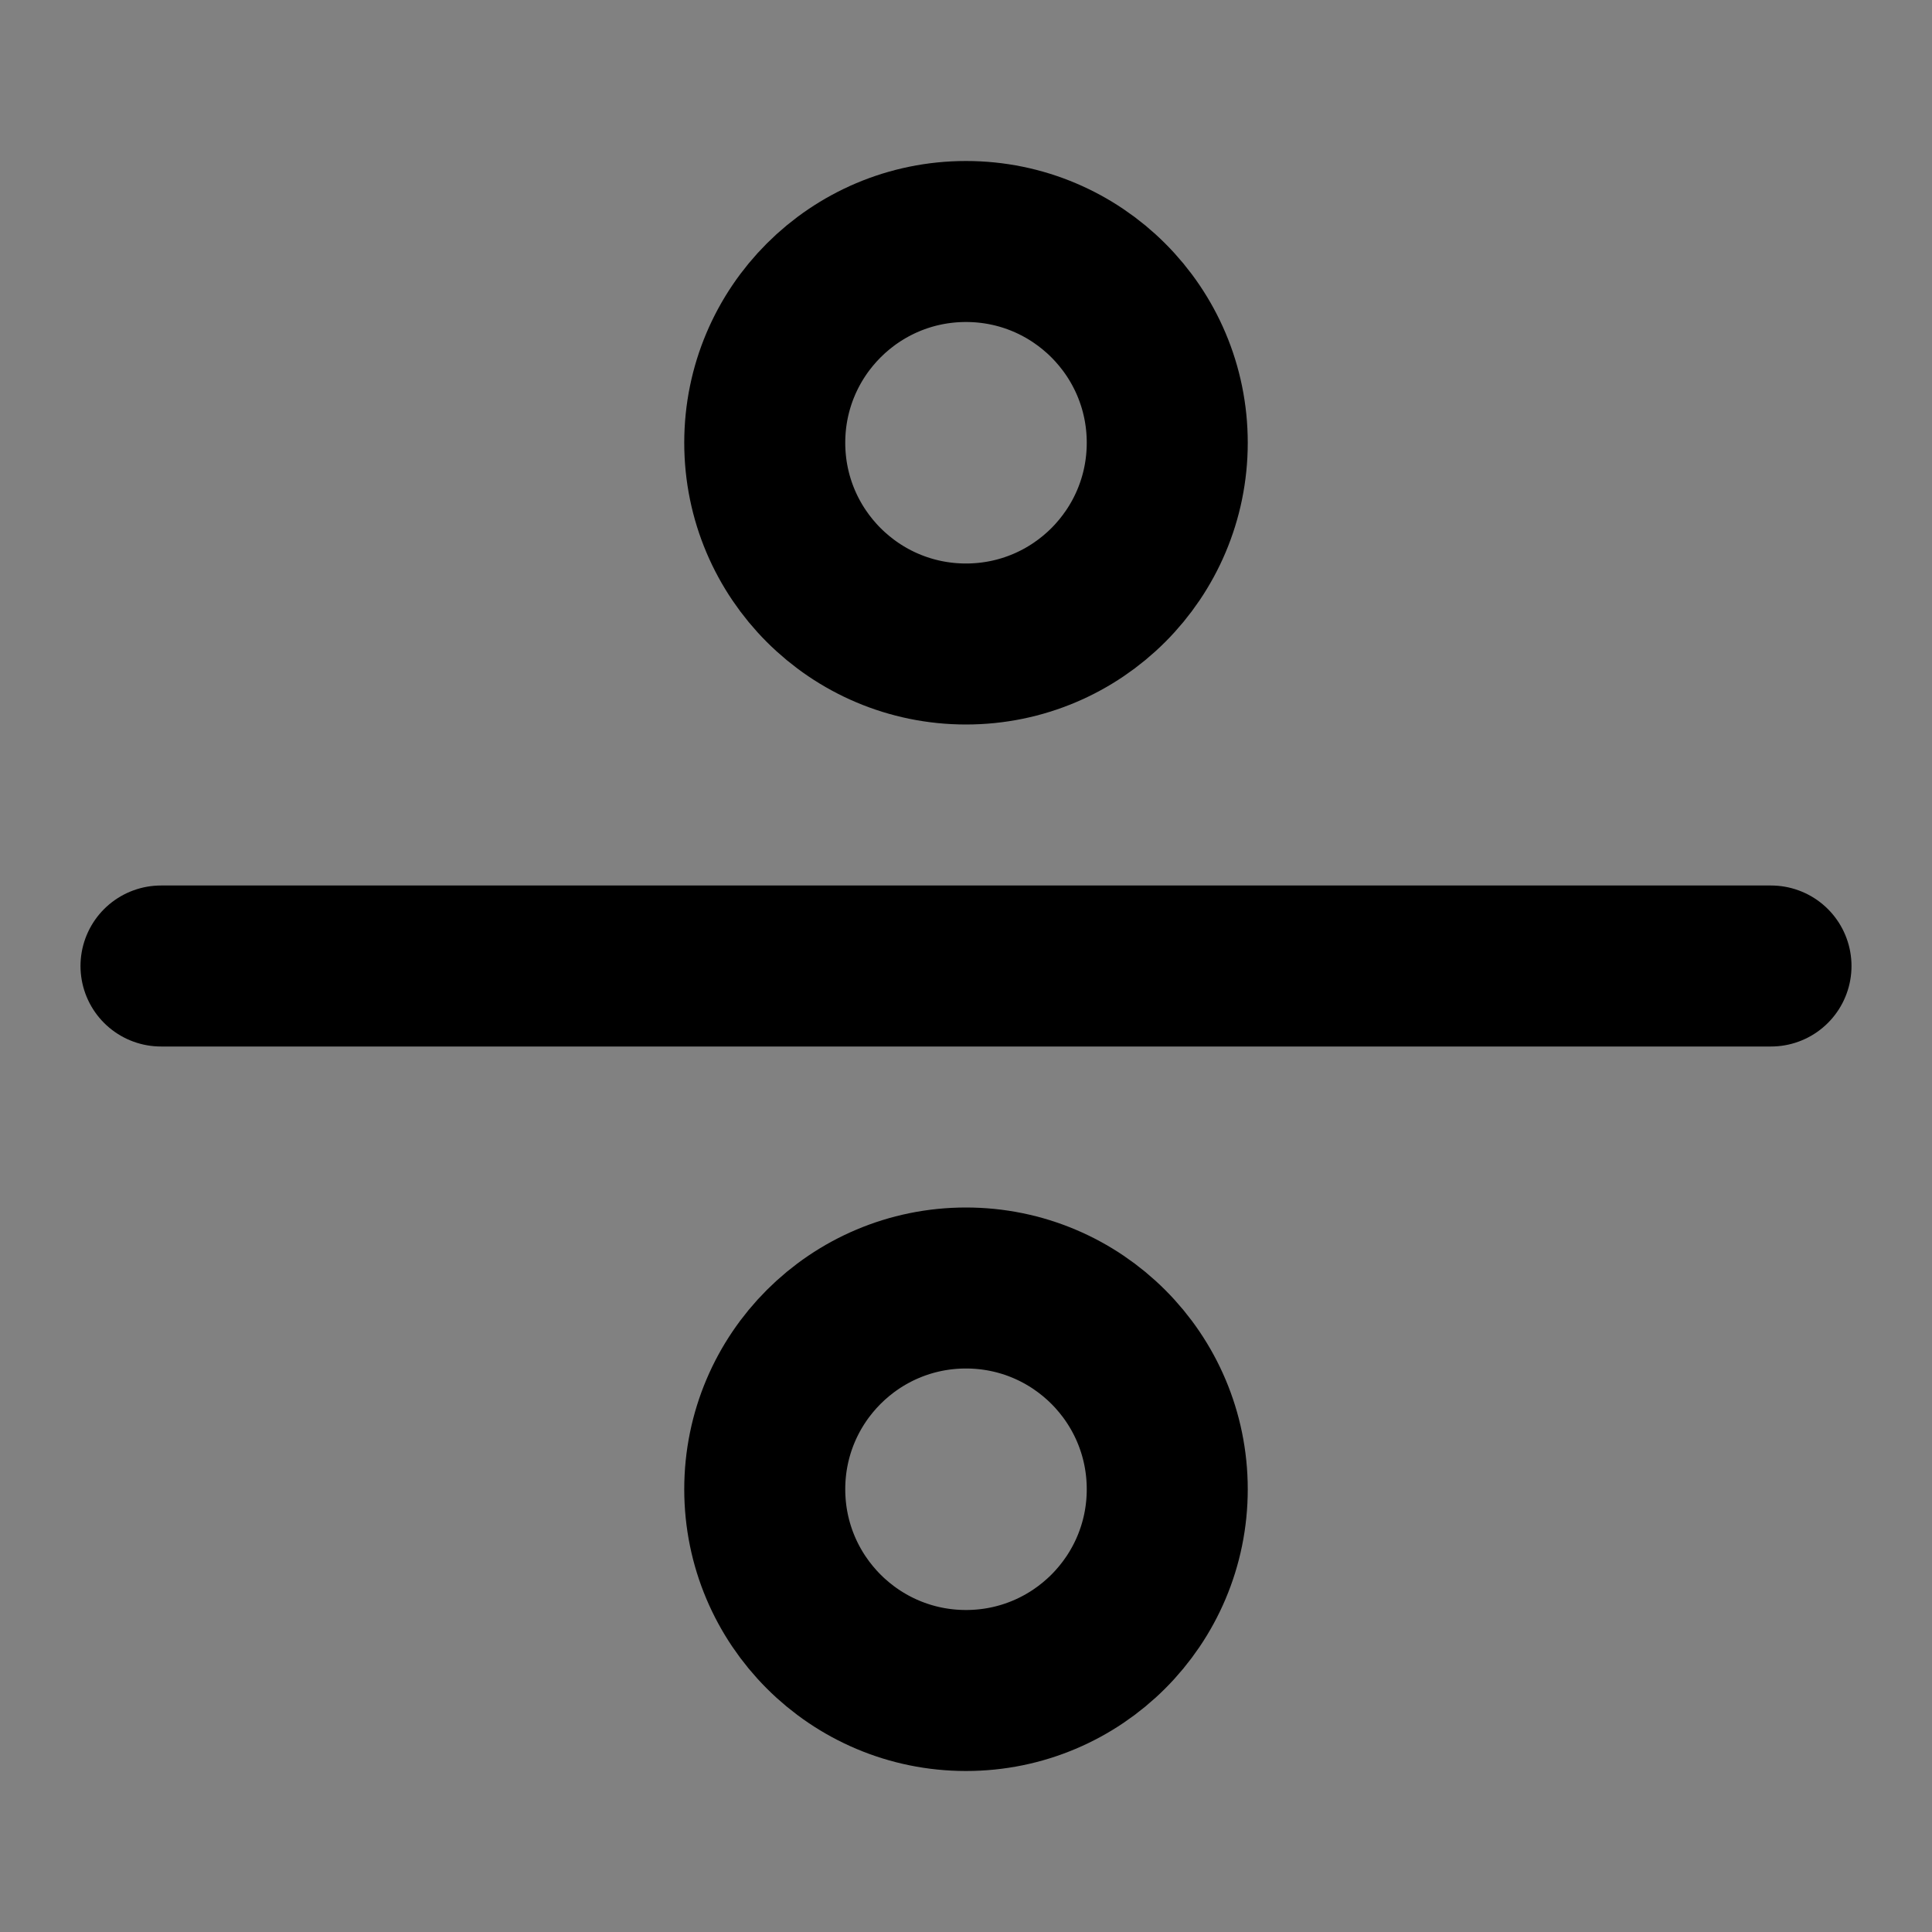 <?xml version="1.0" encoding="UTF-8"?><svg width="1em" height="1em" viewBox="0 0 48 48" fill="none" xmlns="http://www.w3.org/2000/svg"><rect x="0" y="0" width="48" height="48" fill="#808080" stroke="none"/><rect width="48" height="48" fill="white" fill-opacity="0.01"/><circle cx="24" cy="11" r="5" fill="none" stroke="currentColor" stroke-width="4" stroke-linecap="round" stroke-linejoin="round"/><circle cx="24" cy="37" r="5" fill="none" stroke="currentColor" stroke-width="4" stroke-linecap="round" stroke-linejoin="round"/><path d="M44 24L4 24" stroke="currentColor" stroke-width="4" stroke-linecap="round" stroke-linejoin="round"/></svg>